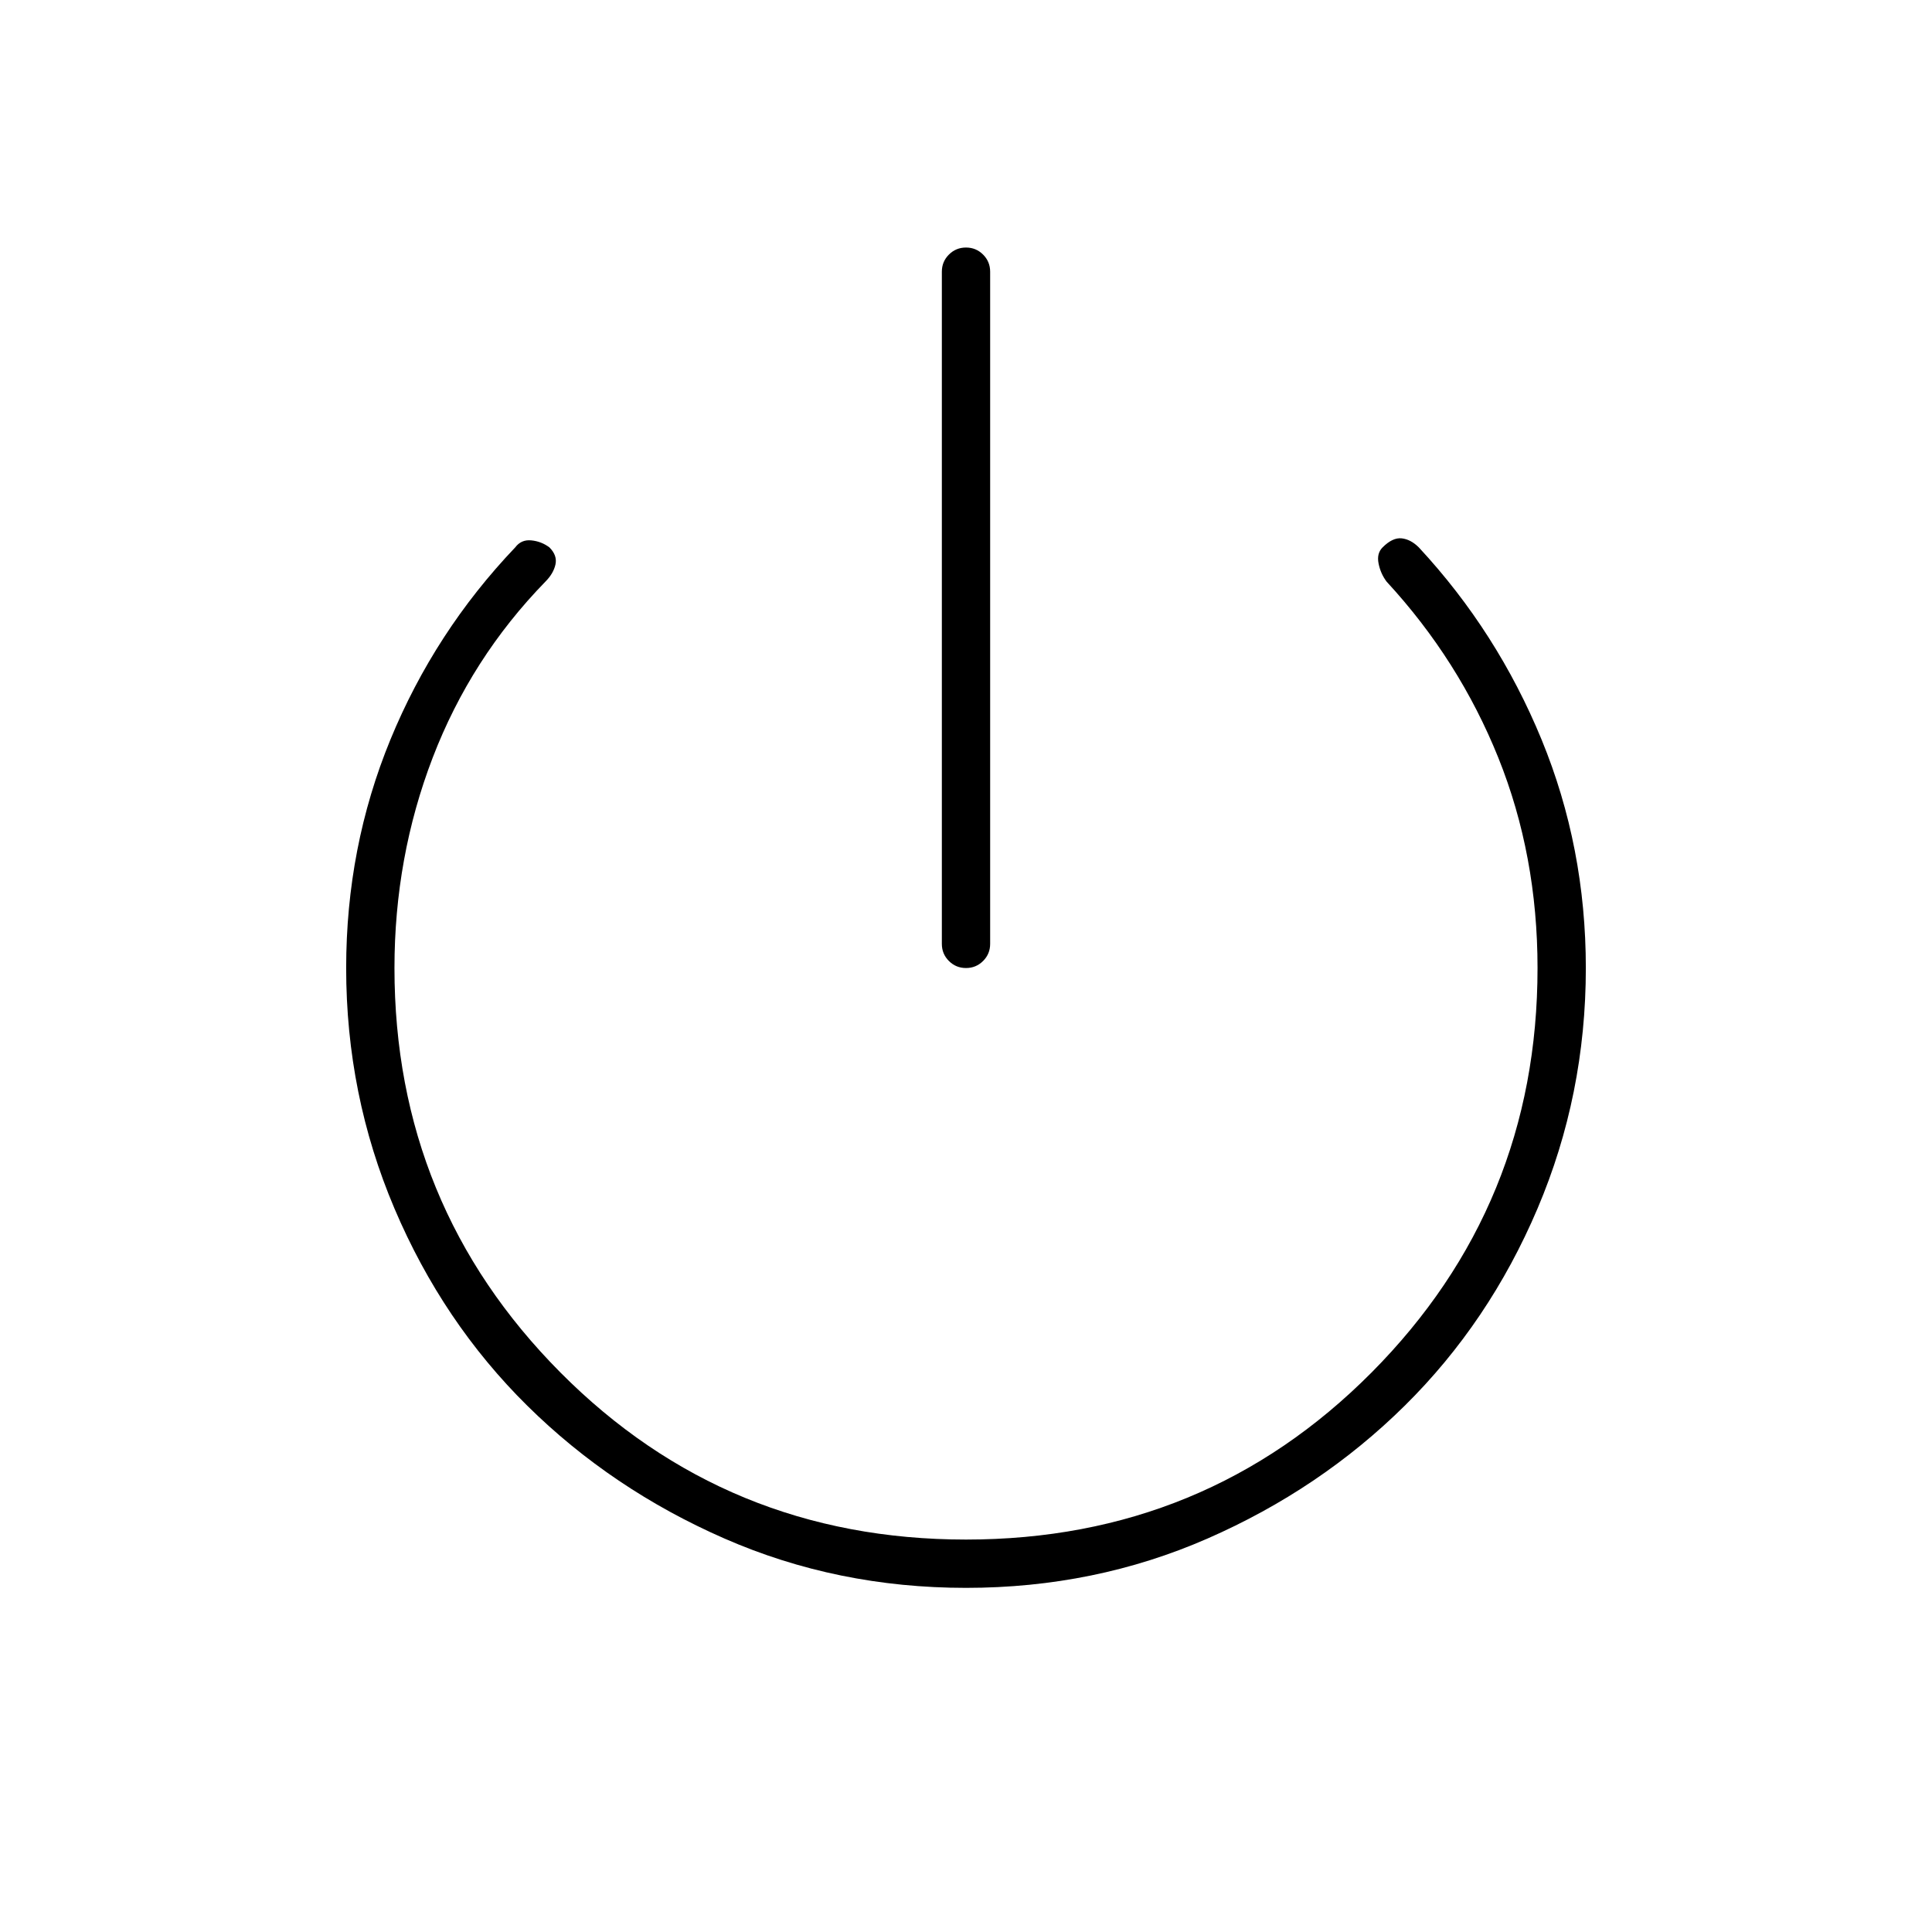 <svg xmlns="http://www.w3.org/2000/svg" height="40" width="40"><path d="M20 20.042q-.208 0-.354-.146t-.146-.354V5.625q0-.208.146-.354T20 5.125q.208 0 .354.146t.146.354v13.917q0 .208-.146.354t-.354.146Zm0 12.833q-2.667 0-5-1.021t-4.083-2.75q-1.75-1.729-2.75-4.083t-1-4.979q0-2.5.916-4.729.917-2.23 2.584-3.98.125-.166.333-.145.208.02.375.145.167.167.125.355-.042.187-.208.354-1.542 1.583-2.334 3.646-.791 2.062-.791 4.354 0 4.916 3.437 8.375 3.438 3.458 8.396 3.458t8.396-3.458q3.437-3.459 3.437-8.375 0-2.334-.812-4.354-.813-2.021-2.313-3.646-.125-.167-.166-.375-.042-.209.083-.334.208-.208.396-.187.187.021.354.187 1.625 1.75 2.542 3.98.916 2.229.916 4.729 0 2.625-1 4.979t-2.75 4.083q-1.75 1.729-4.083 2.75t-5 1.021Z"/></svg>
